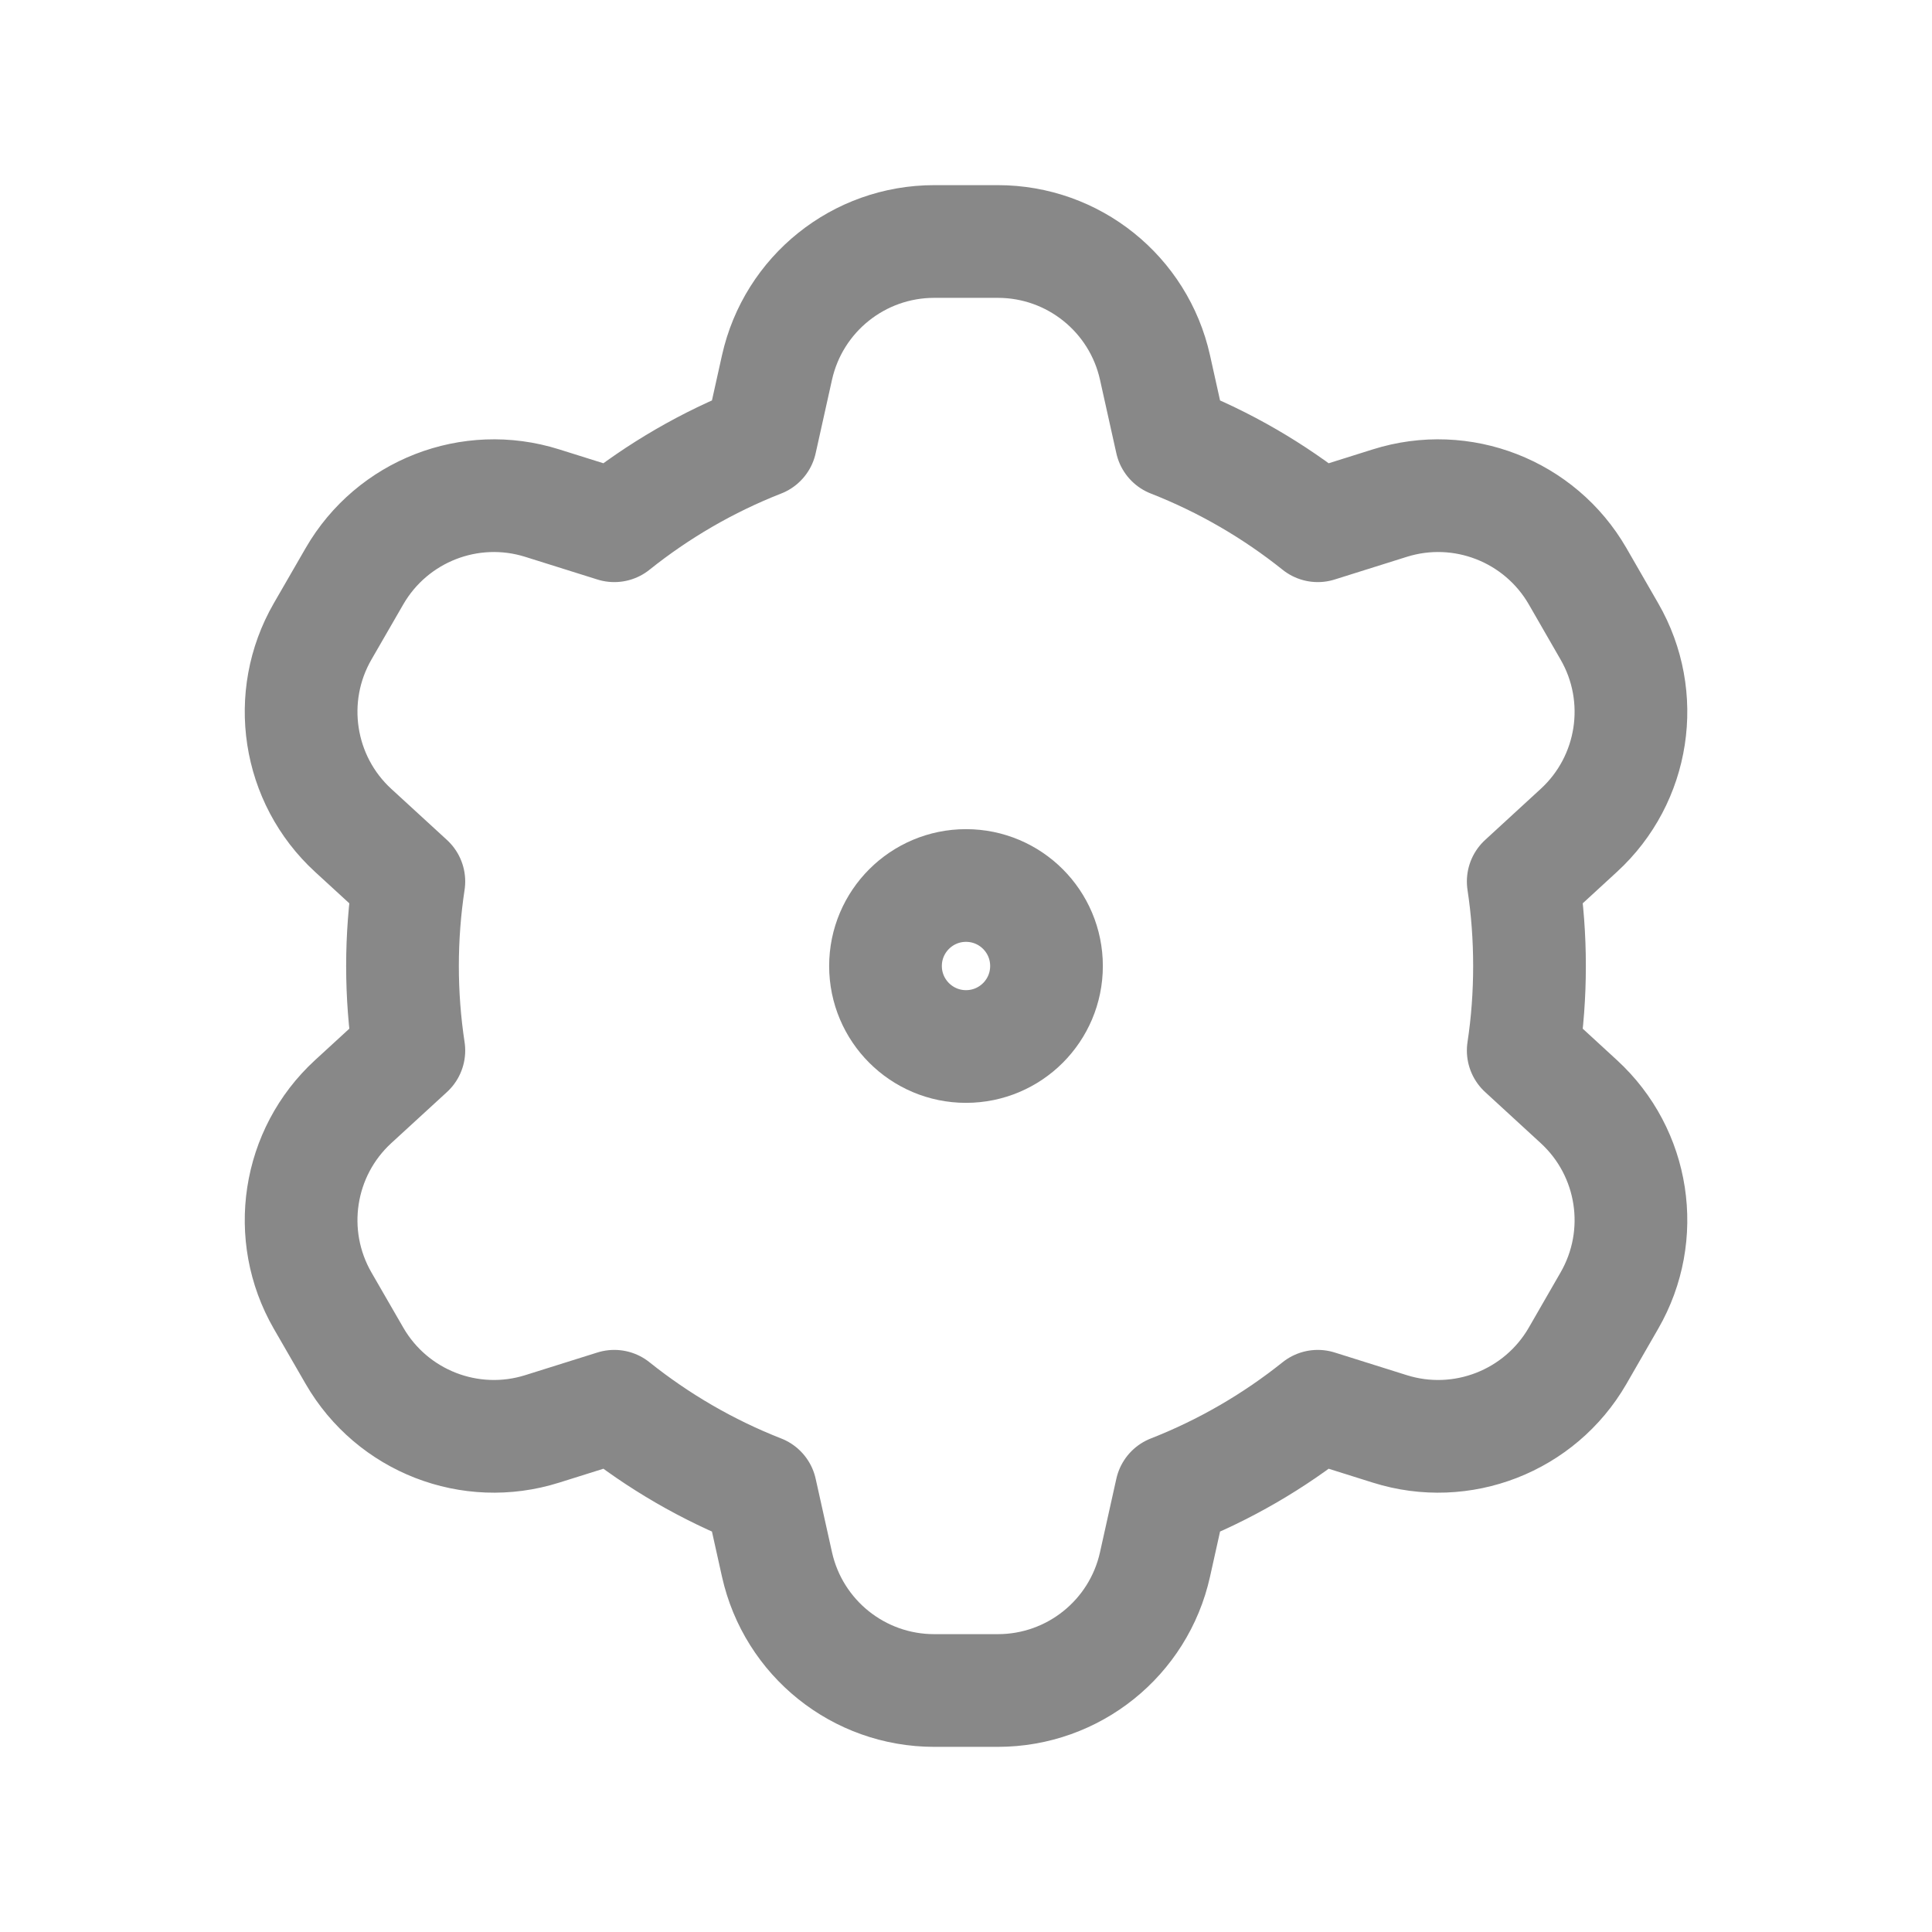 <svg width="24" height="24" viewBox="0 0 24 24" fill="none" xmlns="http://www.w3.org/2000/svg">
<path d="M9.652 4.566C9.856 3.651 10.667 3 11.605 3H12.396C13.333 3 14.145 3.651 14.348 4.566L14.551 5.479C15.212 5.738 15.825 6.095 16.37 6.531L17.264 6.25C18.158 5.968 19.128 6.346 19.597 7.157L19.992 7.843C20.461 8.654 20.303 9.683 19.612 10.316L18.922 10.95C18.974 11.292 19 11.643 19 12C19 12.357 18.974 12.708 18.922 13.05L19.612 13.684C20.303 14.317 20.461 15.345 19.992 16.157L19.597 16.843C19.128 17.654 18.158 18.032 17.264 17.75L16.37 17.469C15.825 17.905 15.212 18.262 14.551 18.521L14.348 19.434C14.145 20.349 13.333 21 12.396 21H11.605C10.667 21 9.856 20.349 9.652 19.434L9.449 18.521C8.788 18.262 8.176 17.905 7.631 17.469L6.736 17.75C5.842 18.032 4.873 17.654 4.404 16.843L4.008 16.157C3.54 15.345 3.698 14.317 4.388 13.684L5.079 13.05C5.027 12.708 5 12.357 5 12C5 11.643 5.027 11.292 5.079 10.95L4.388 10.316C3.698 9.683 3.54 8.654 4.008 7.843L4.404 7.157C4.873 6.346 5.842 5.968 6.736 6.25L7.631 6.531C8.176 6.095 8.788 5.738 9.449 5.479L9.652 4.566Z" stroke="#888888" stroke-width="1.4" stroke-linecap="round" stroke-linejoin="round"/>
<path d="M13 12C13 12.552 12.553 13 12 13C11.448 13 11 12.552 11 12C11 11.448 11.448 11 12 11C12.553 11 13 11.448 13 12Z" stroke="#888888" stroke-width="1.4" stroke-linecap="round" stroke-linejoin="round"/>
</svg>
